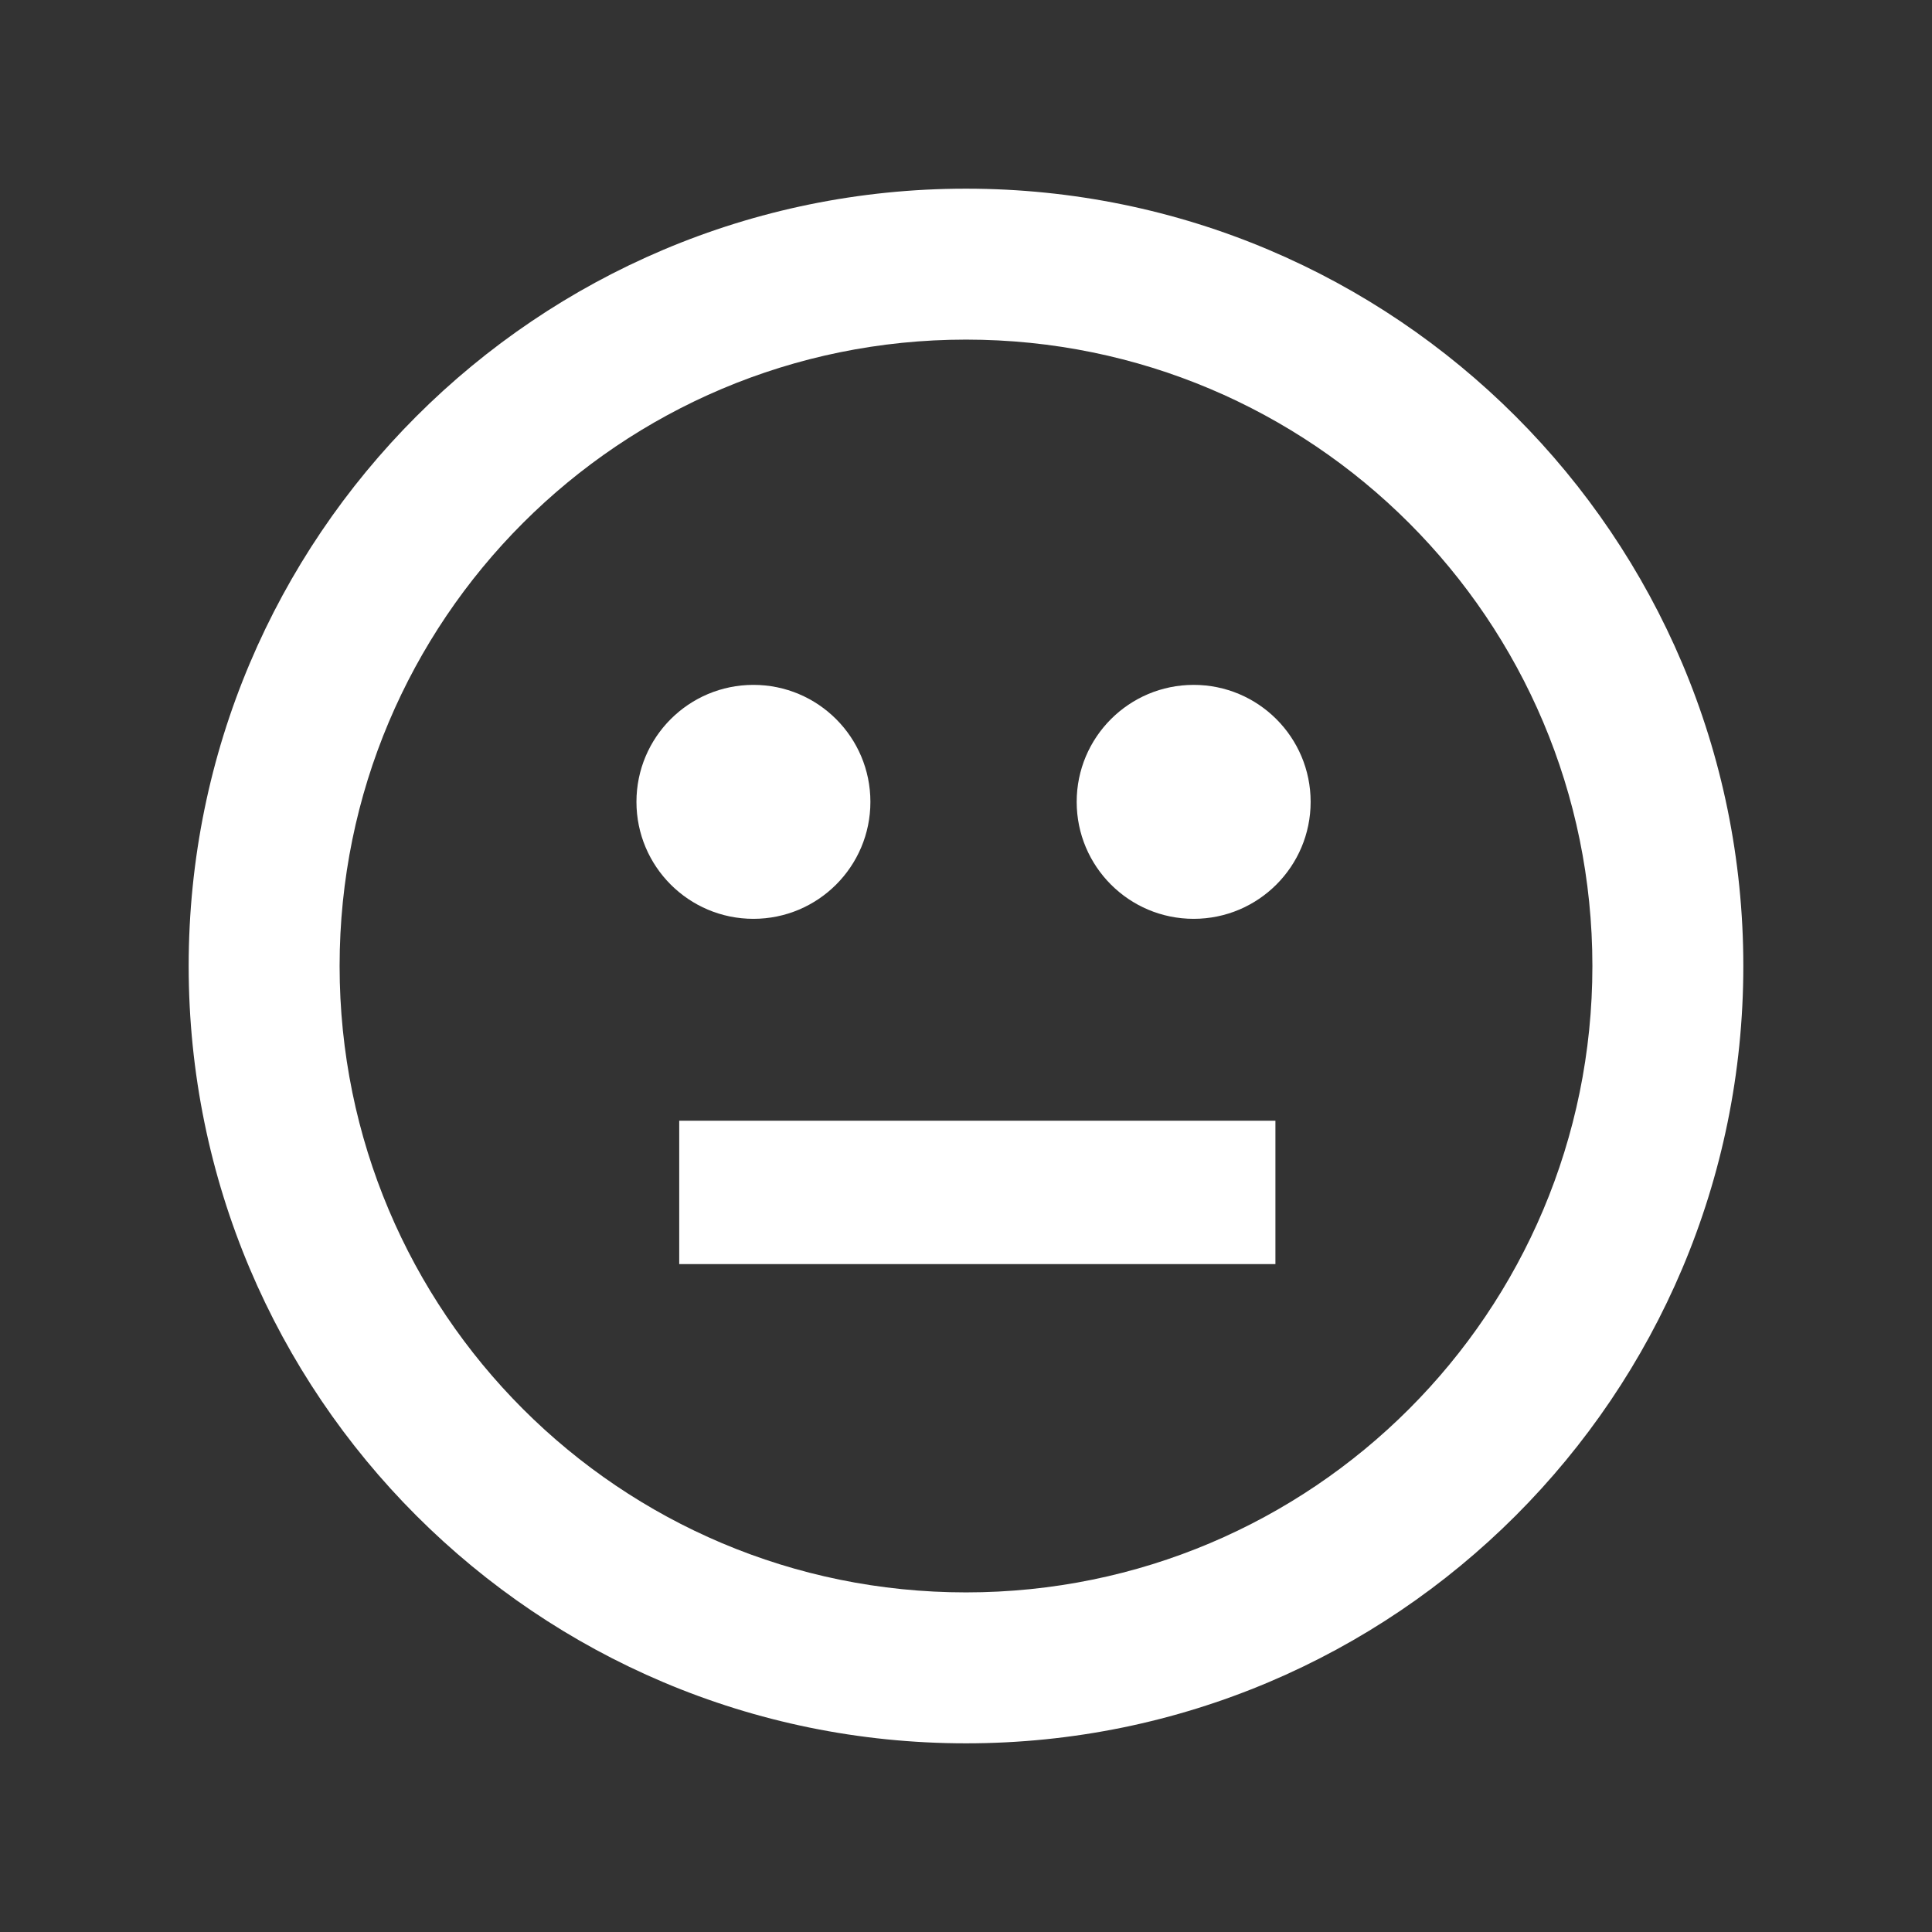 <?xml version="1.0" encoding="utf-8"?>
<!-- Generator: Adobe Illustrator 16.2.1, SVG Export Plug-In . SVG Version: 6.00 Build 0)  -->
<!DOCTYPE svg PUBLIC "-//W3C//DTD SVG 1.1//EN" "http://www.w3.org/Graphics/SVG/1.1/DTD/svg11.dtd">
<svg version="1.1" id="Layer_1" xmlns="http://www.w3.org/2000/svg" xmlns:xlink="http://www.w3.org/1999/xlink" x="0px" y="0px"
	 width="512px" height="512px" viewBox="0 0 512 512" enable-background="new 0 0 512 512" xml:space="preserve">
<rect x="0" y="0" width="512" height="512" fill="#333333" stroke="none"/>
<path id="smiley-neutral-2-icon" fill="#FFFFFF" d="M256,90c91.741,0,166,74.243,166,166c0,91.742-74.243,166-166,166
	c-91.74,0-166-74.243-166-166C90,164.259,164.244,90,256,90 M256,50C142.229,50,50,142.229,50,256c0,113.771,92.229,206,206,206
	c113.771,0,206-92.229,206-206C462,142.229,369.771,50,256,50z M199.666,181.5c-17.12,0-31,13.88-31,31s13.88,31,31,31
	c17.121,0,31-13.88,31-31S216.787,181.5,199.666,181.5z M316.333,181.5c-17.121,0-31,13.88-31,31s13.879,31,31,31s31-13.88,31-31
	S333.454,181.5,316.333,181.5z M338,297H180v38h158V297z"/>
</svg>
